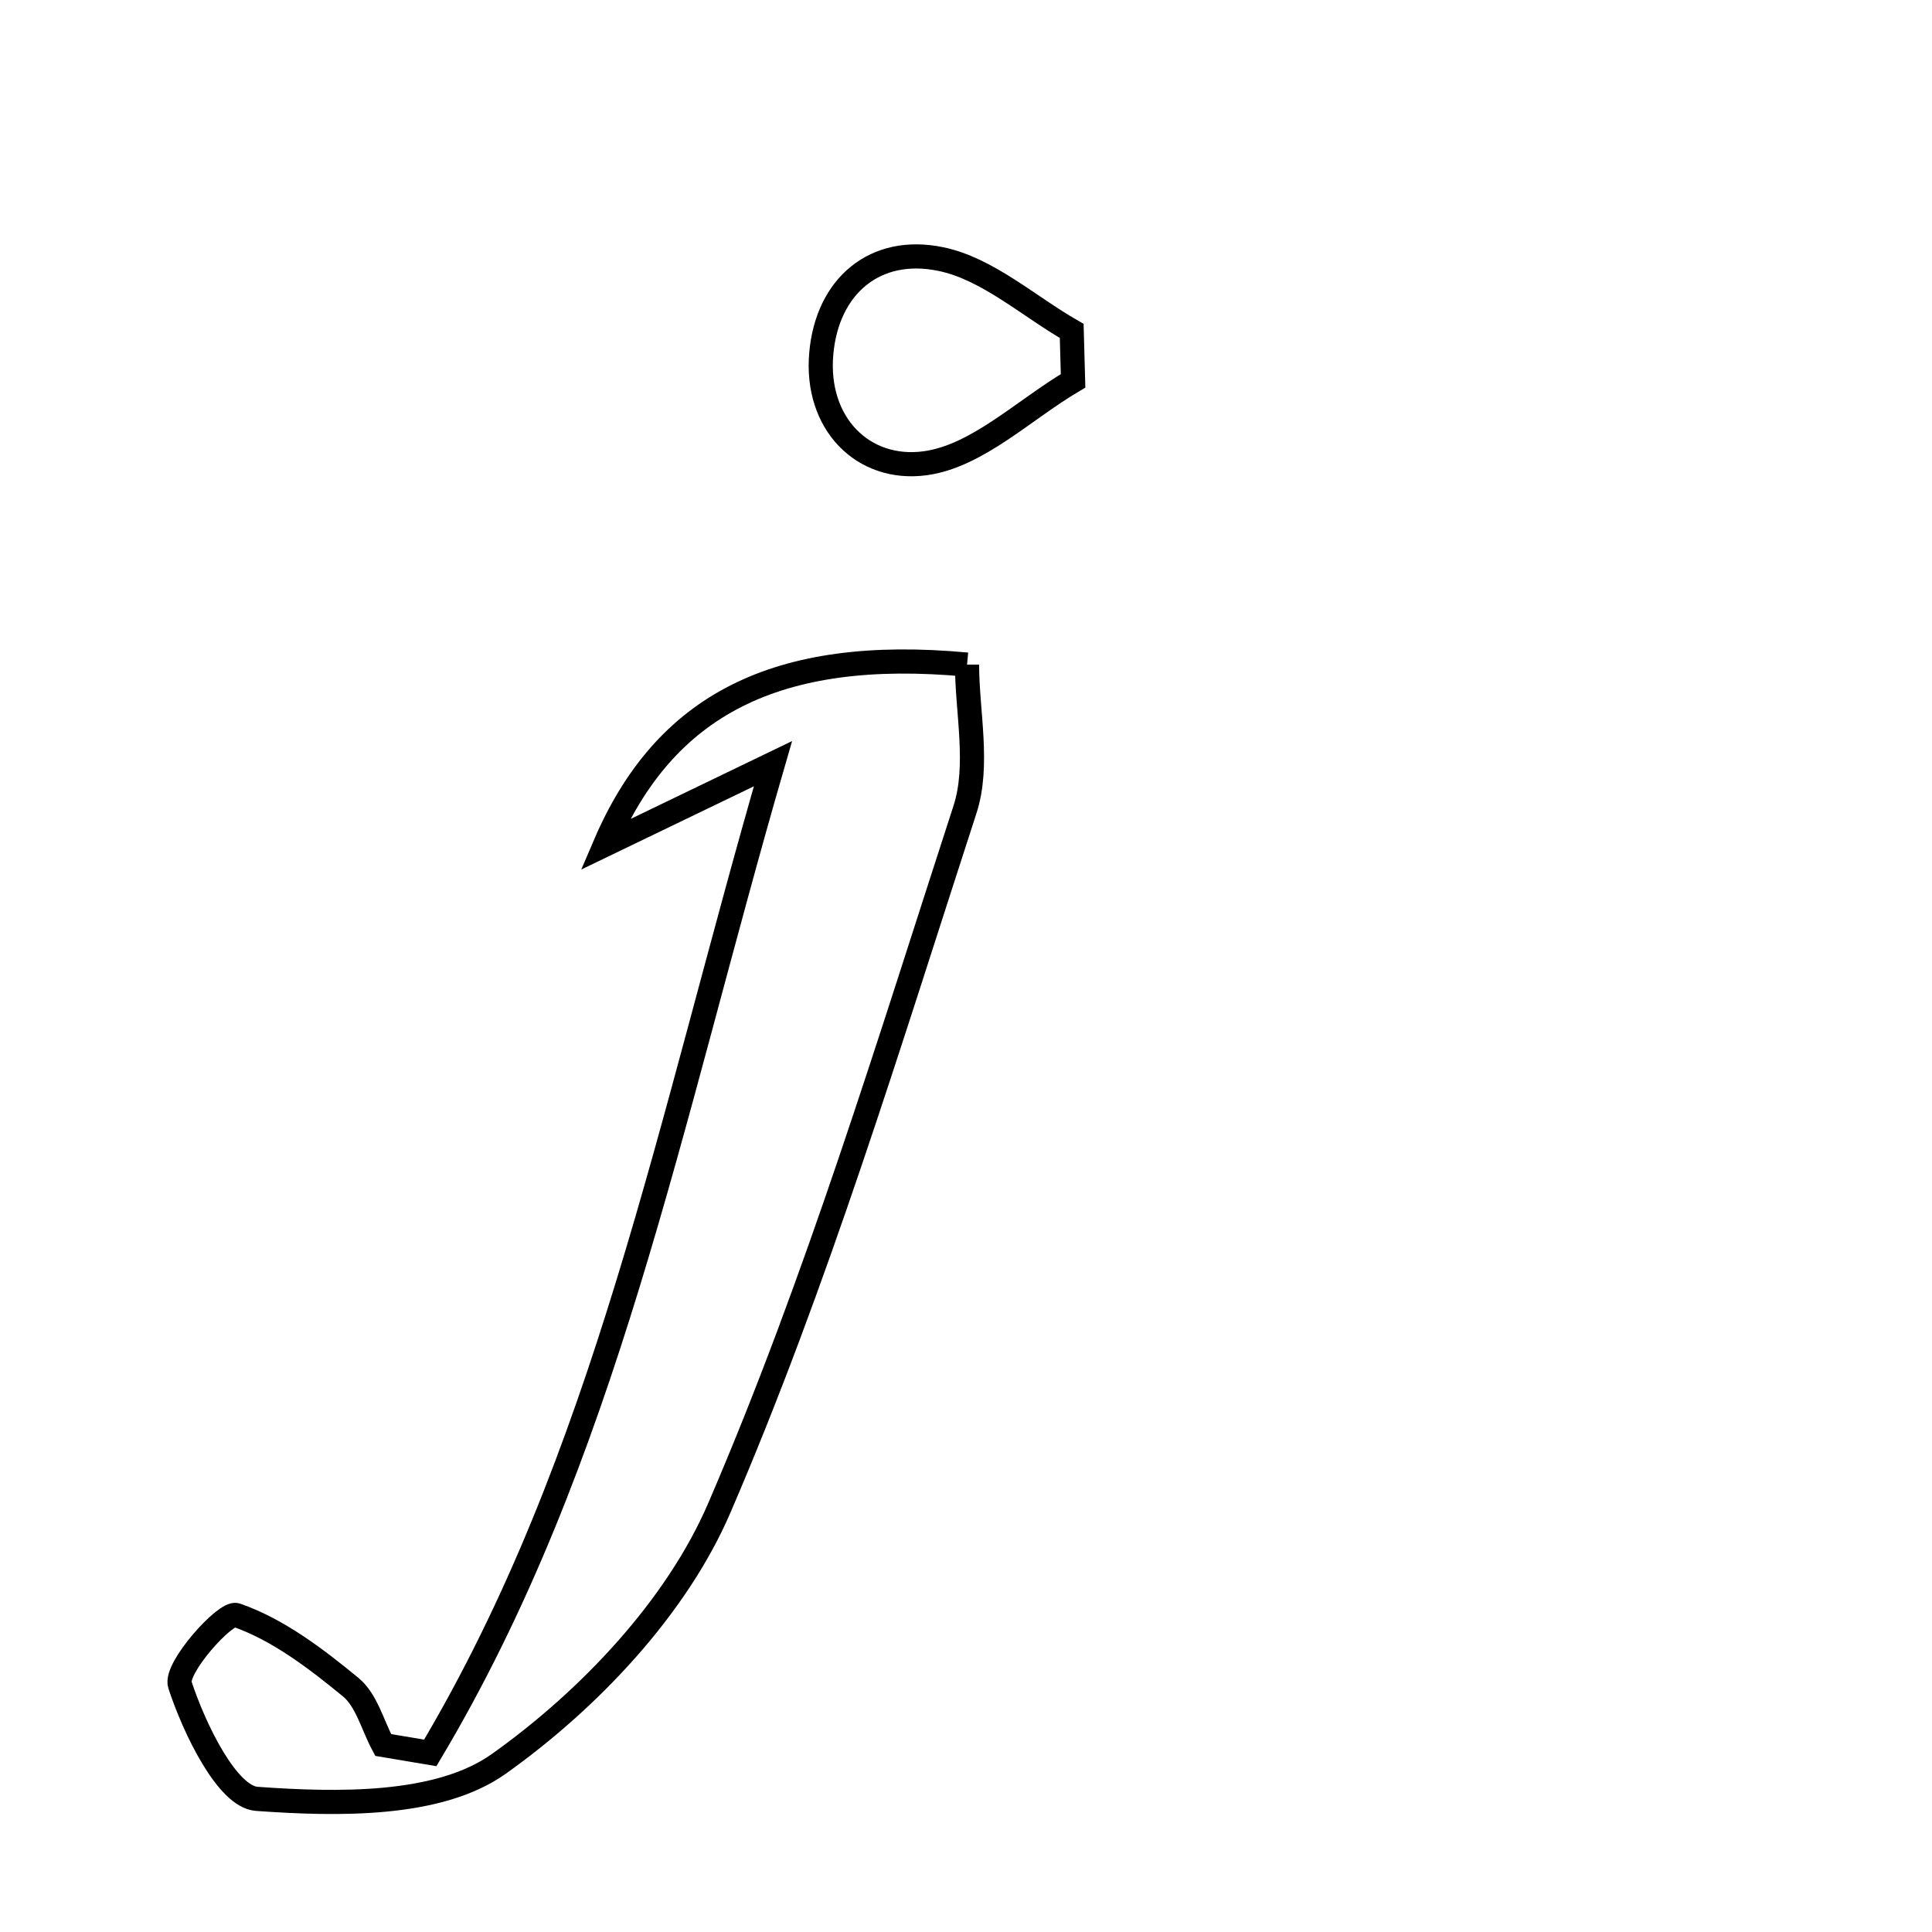 <svg xmlns="http://www.w3.org/2000/svg" viewBox="0.0 0.0 24.0 24.0" height="200px" width="200px"><path fill="none" stroke="black" stroke-width=".3" stroke-opacity="1.0"  filling="0" d="M11.686 3.218 C12.265 3.337 12.773 3.801 13.313 4.111 C13.318 4.318 13.324 4.525 13.33 4.731 C12.719 5.091 12.138 5.668 11.491 5.755 C10.72 5.858 10.126 5.259 10.202 4.394 C10.275 3.553 10.871 3.049 11.686 3.218"></path>
<path fill="none" stroke="black" stroke-width=".3" stroke-opacity="1.0"  filling="0" d="M12.013 8.256 C12.013 8.844 12.167 9.505 11.987 10.057 C11.039 12.972 10.147 15.921 8.937 18.729 C8.403 19.971 7.313 21.118 6.194 21.913 C5.447 22.443 4.194 22.418 3.189 22.346 C2.822 22.319 2.413 21.472 2.235 20.929 C2.167 20.723 2.802 20.017 2.935 20.063 C3.452 20.243 3.922 20.601 4.356 20.958 C4.554 21.12 4.629 21.433 4.76 21.677 C4.955 21.71 5.15 21.742 5.345 21.775 C7.524 18.118 8.303 13.966 9.602 9.487 C8.591 9.975 8.048 10.237 7.516 10.493 C8.254 8.768 9.634 8.034 12.013 8.256"></path></svg>